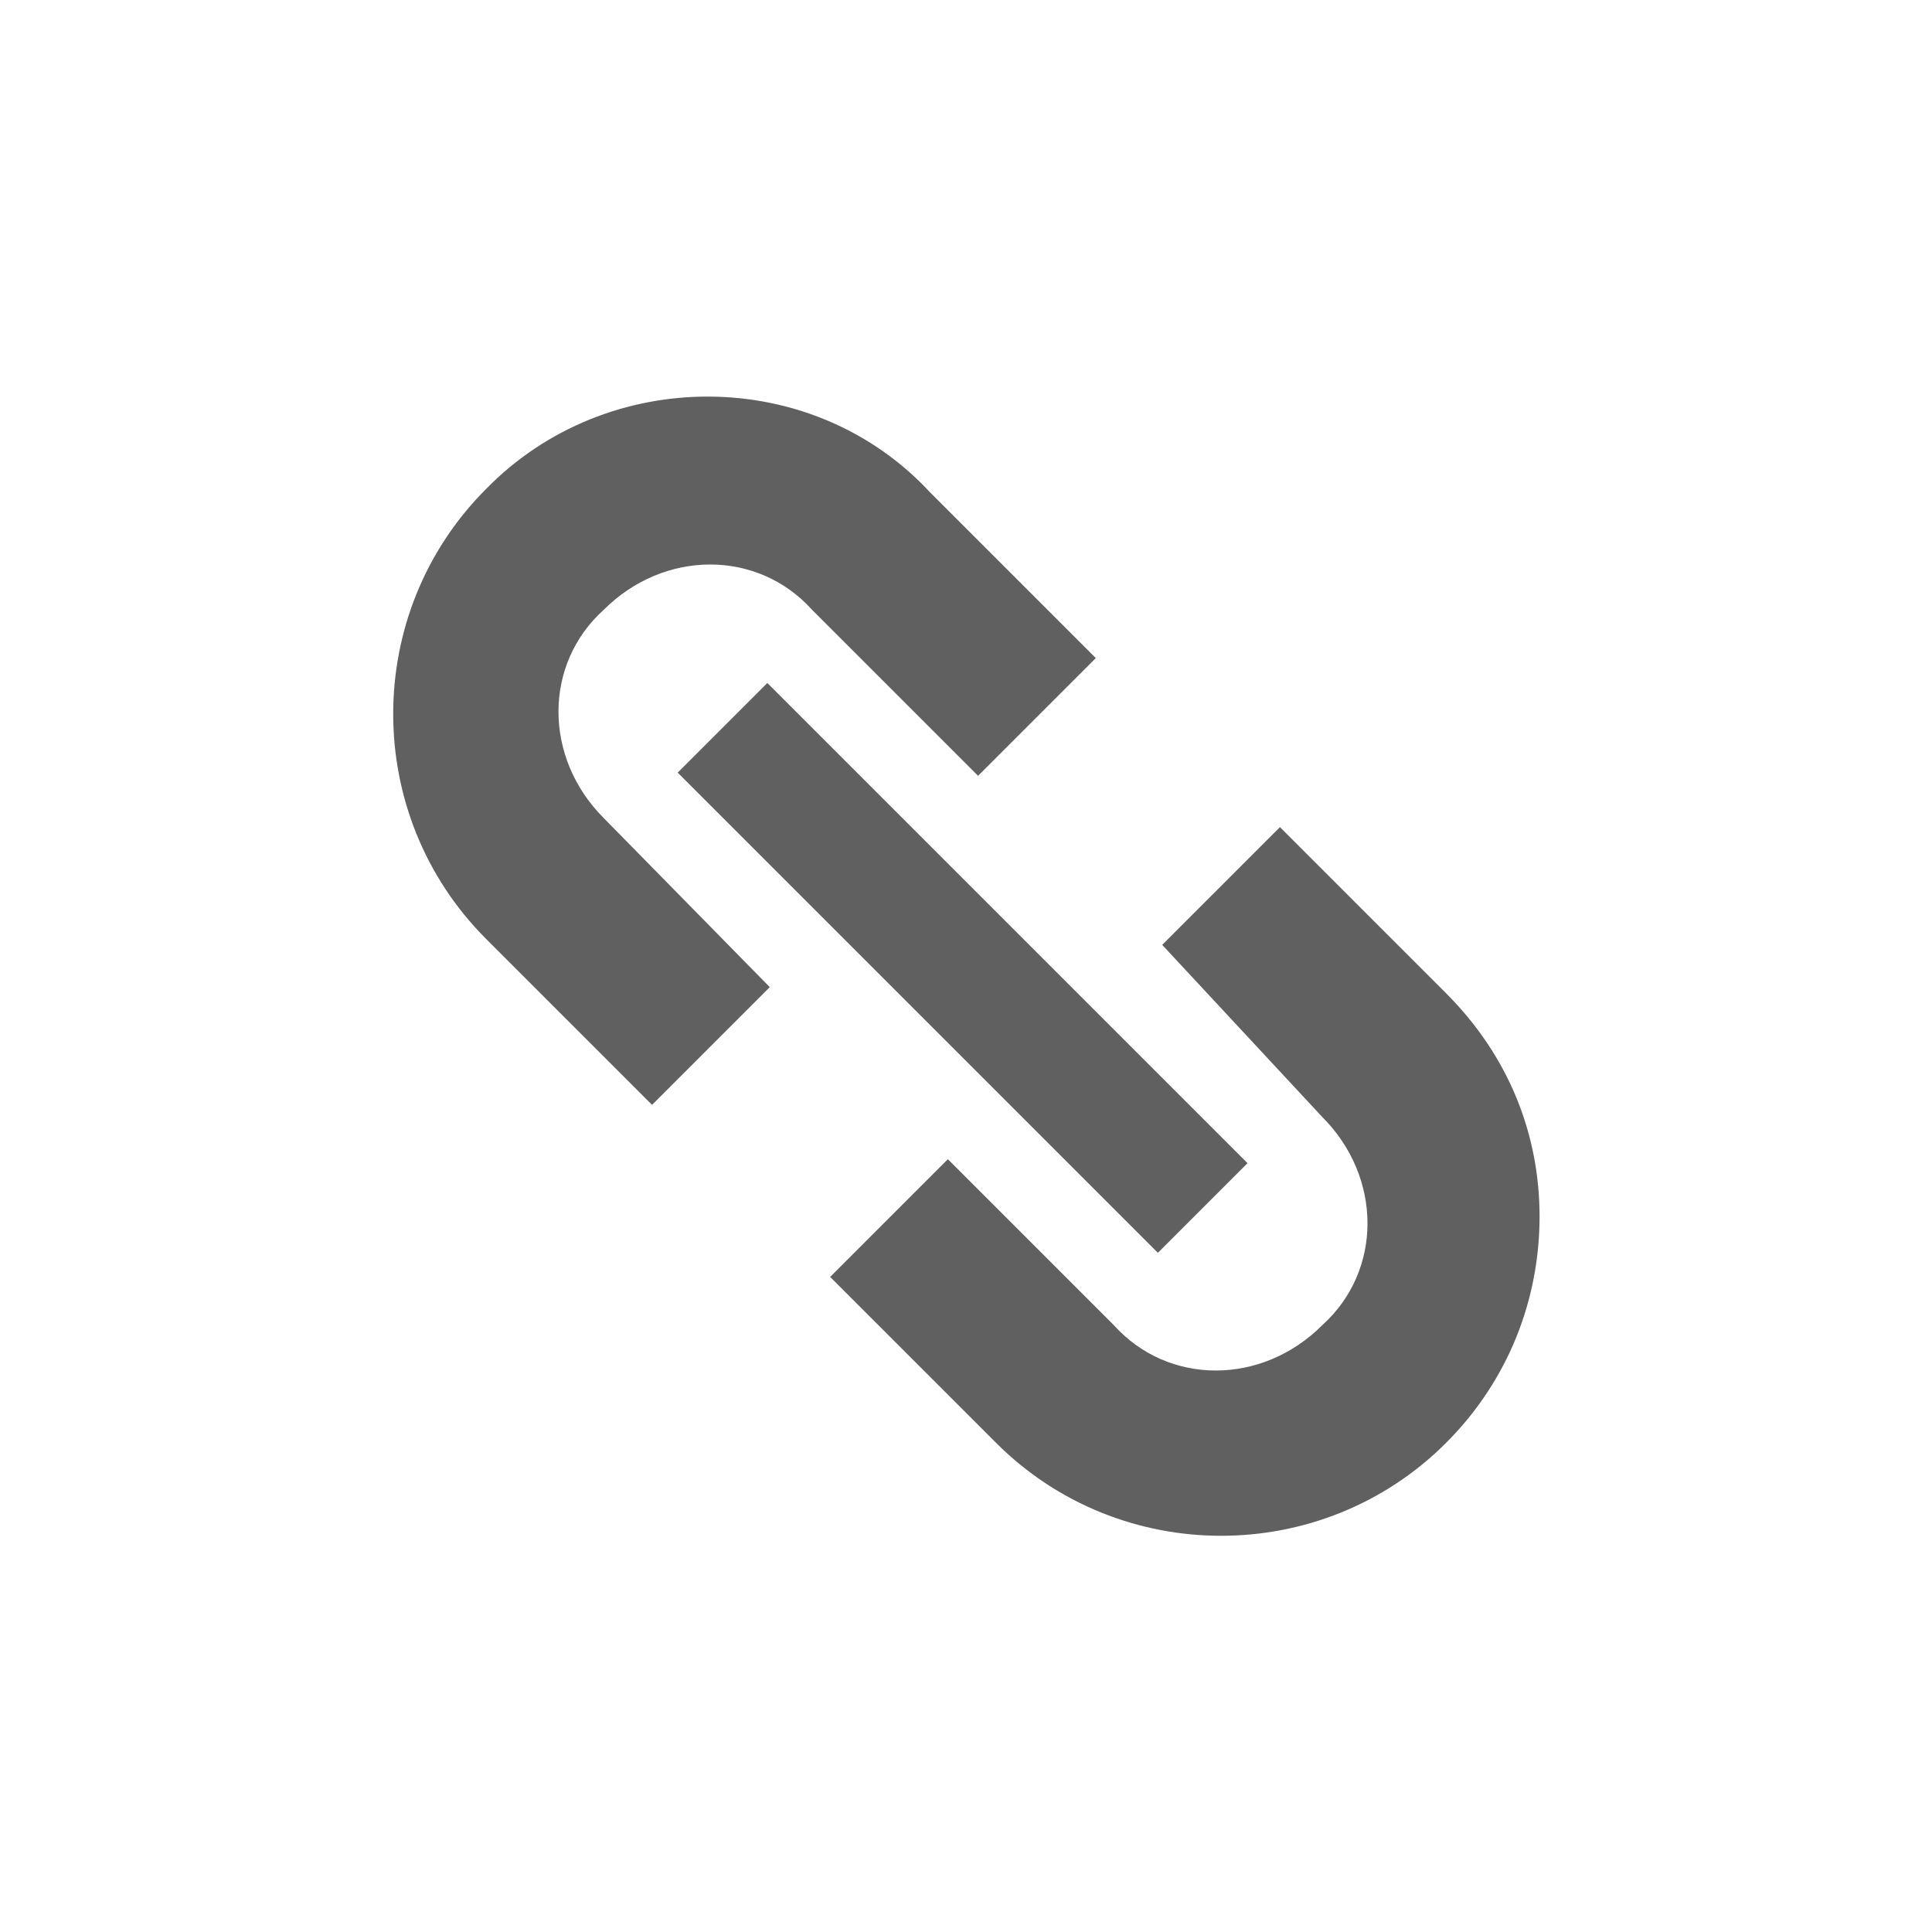<?xml version="1.0" encoding="utf-8"?>
<!-- Generator: Adobe Illustrator 23.0.0, SVG Export Plug-In . SVG Version: 6.00 Build 0)  -->
<svg version="1.1" id="Layer_1" xmlns="http://www.w3.org/2000/svg" xmlns:xlink="http://www.w3.org/1999/xlink" x="0px" y="0px"
	 viewBox="0 0 64 64" style="enable-background:new 0 0 64 64;" xml:space="preserve">
<style type="text/css">
	.st0{fill:#606060;}
</style>
<g>
	<path class="st0" d="M43.8,37c2,2,2,5.1,0,6.9c-2,2-5.1,2-6.9,0l-5.5-5.5l-3.9,3.9l5.5,5.5c4.1,4.1,10.8,4.1,14.9,0
		C50,45.7,51,43,51,40.3s-1-5.3-3.1-7.4l-5.5-5.5l-3.9,3.9L43.8,37z M16.1,16.2C12,20.3,12,27,16.1,31.1l5.5,5.5l3.9-3.9L20,27.1
		c-2-2-2-5.1,0-6.9c2-2,5.1-2,6.9,0l5.5,5.5l3.9-3.9l-5.5-5.5C26.9,12.1,20.1,12.1,16.1,16.2z"/>
	<g>
		
			<rect x="29.8" y="20.8" transform="matrix(0.707 -0.707 0.707 0.707 -13.325 31.957)" class="st0" width="4.2" height="22.5"/>
	</g>
</g>
</svg>
